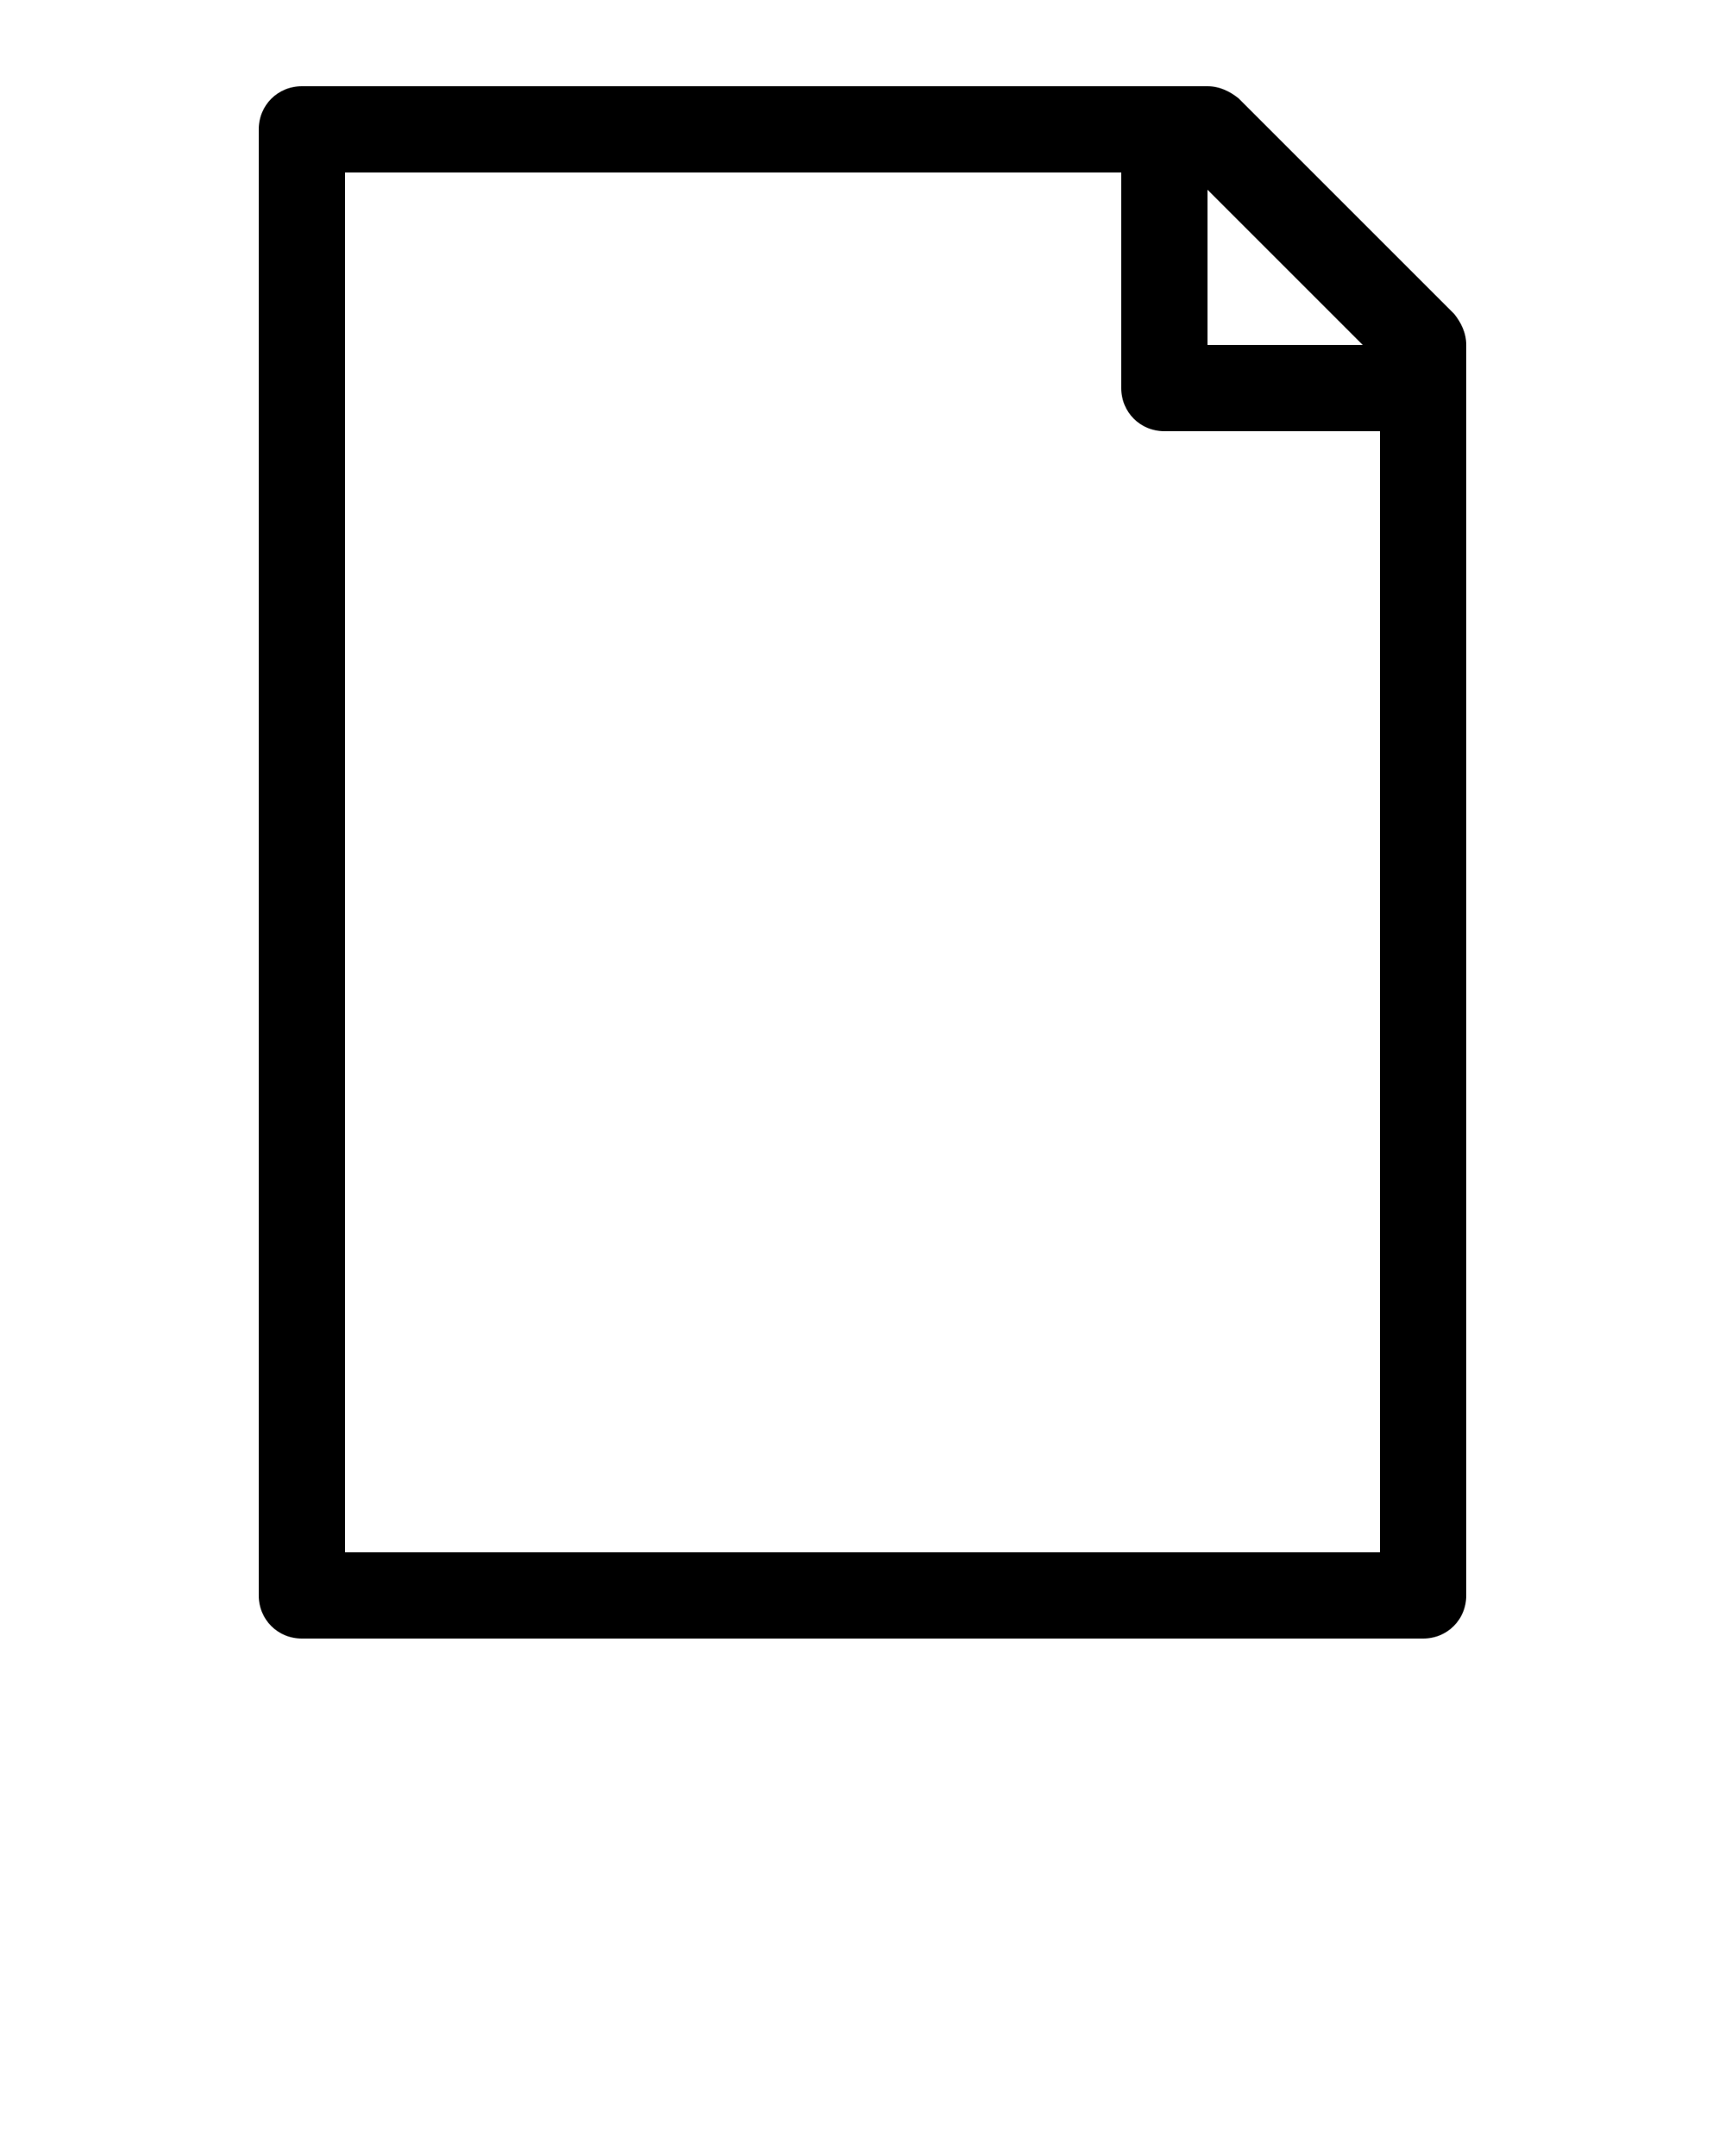 ﻿<svg xmlns="http://www.w3.org/2000/svg" xmlns:xlink="http://www.w3.org/1999/xlink" version="1.1" x="0px" y="0px" viewBox="0 0 100 125" enable-background="new 0 0 100 100" xml:space="preserve">
  <path d="M85,92.5V20c0-0.7-0.3-1.3-0.7-1.8L71.8,5.7C71.3,5.3,70.7,5,70,5H17.5C16.1,5,15,6.1,15,7.5v85c0,1.4,1.1,2.5,2.5,2.5h65  C83.9,95,85,93.9,85,92.5z M70,11l9,9h-9V11z M80,90H20V10h45v12.5c0,1.4,1.1,2.5,2.5,2.5H80V90z"/>
</svg>
